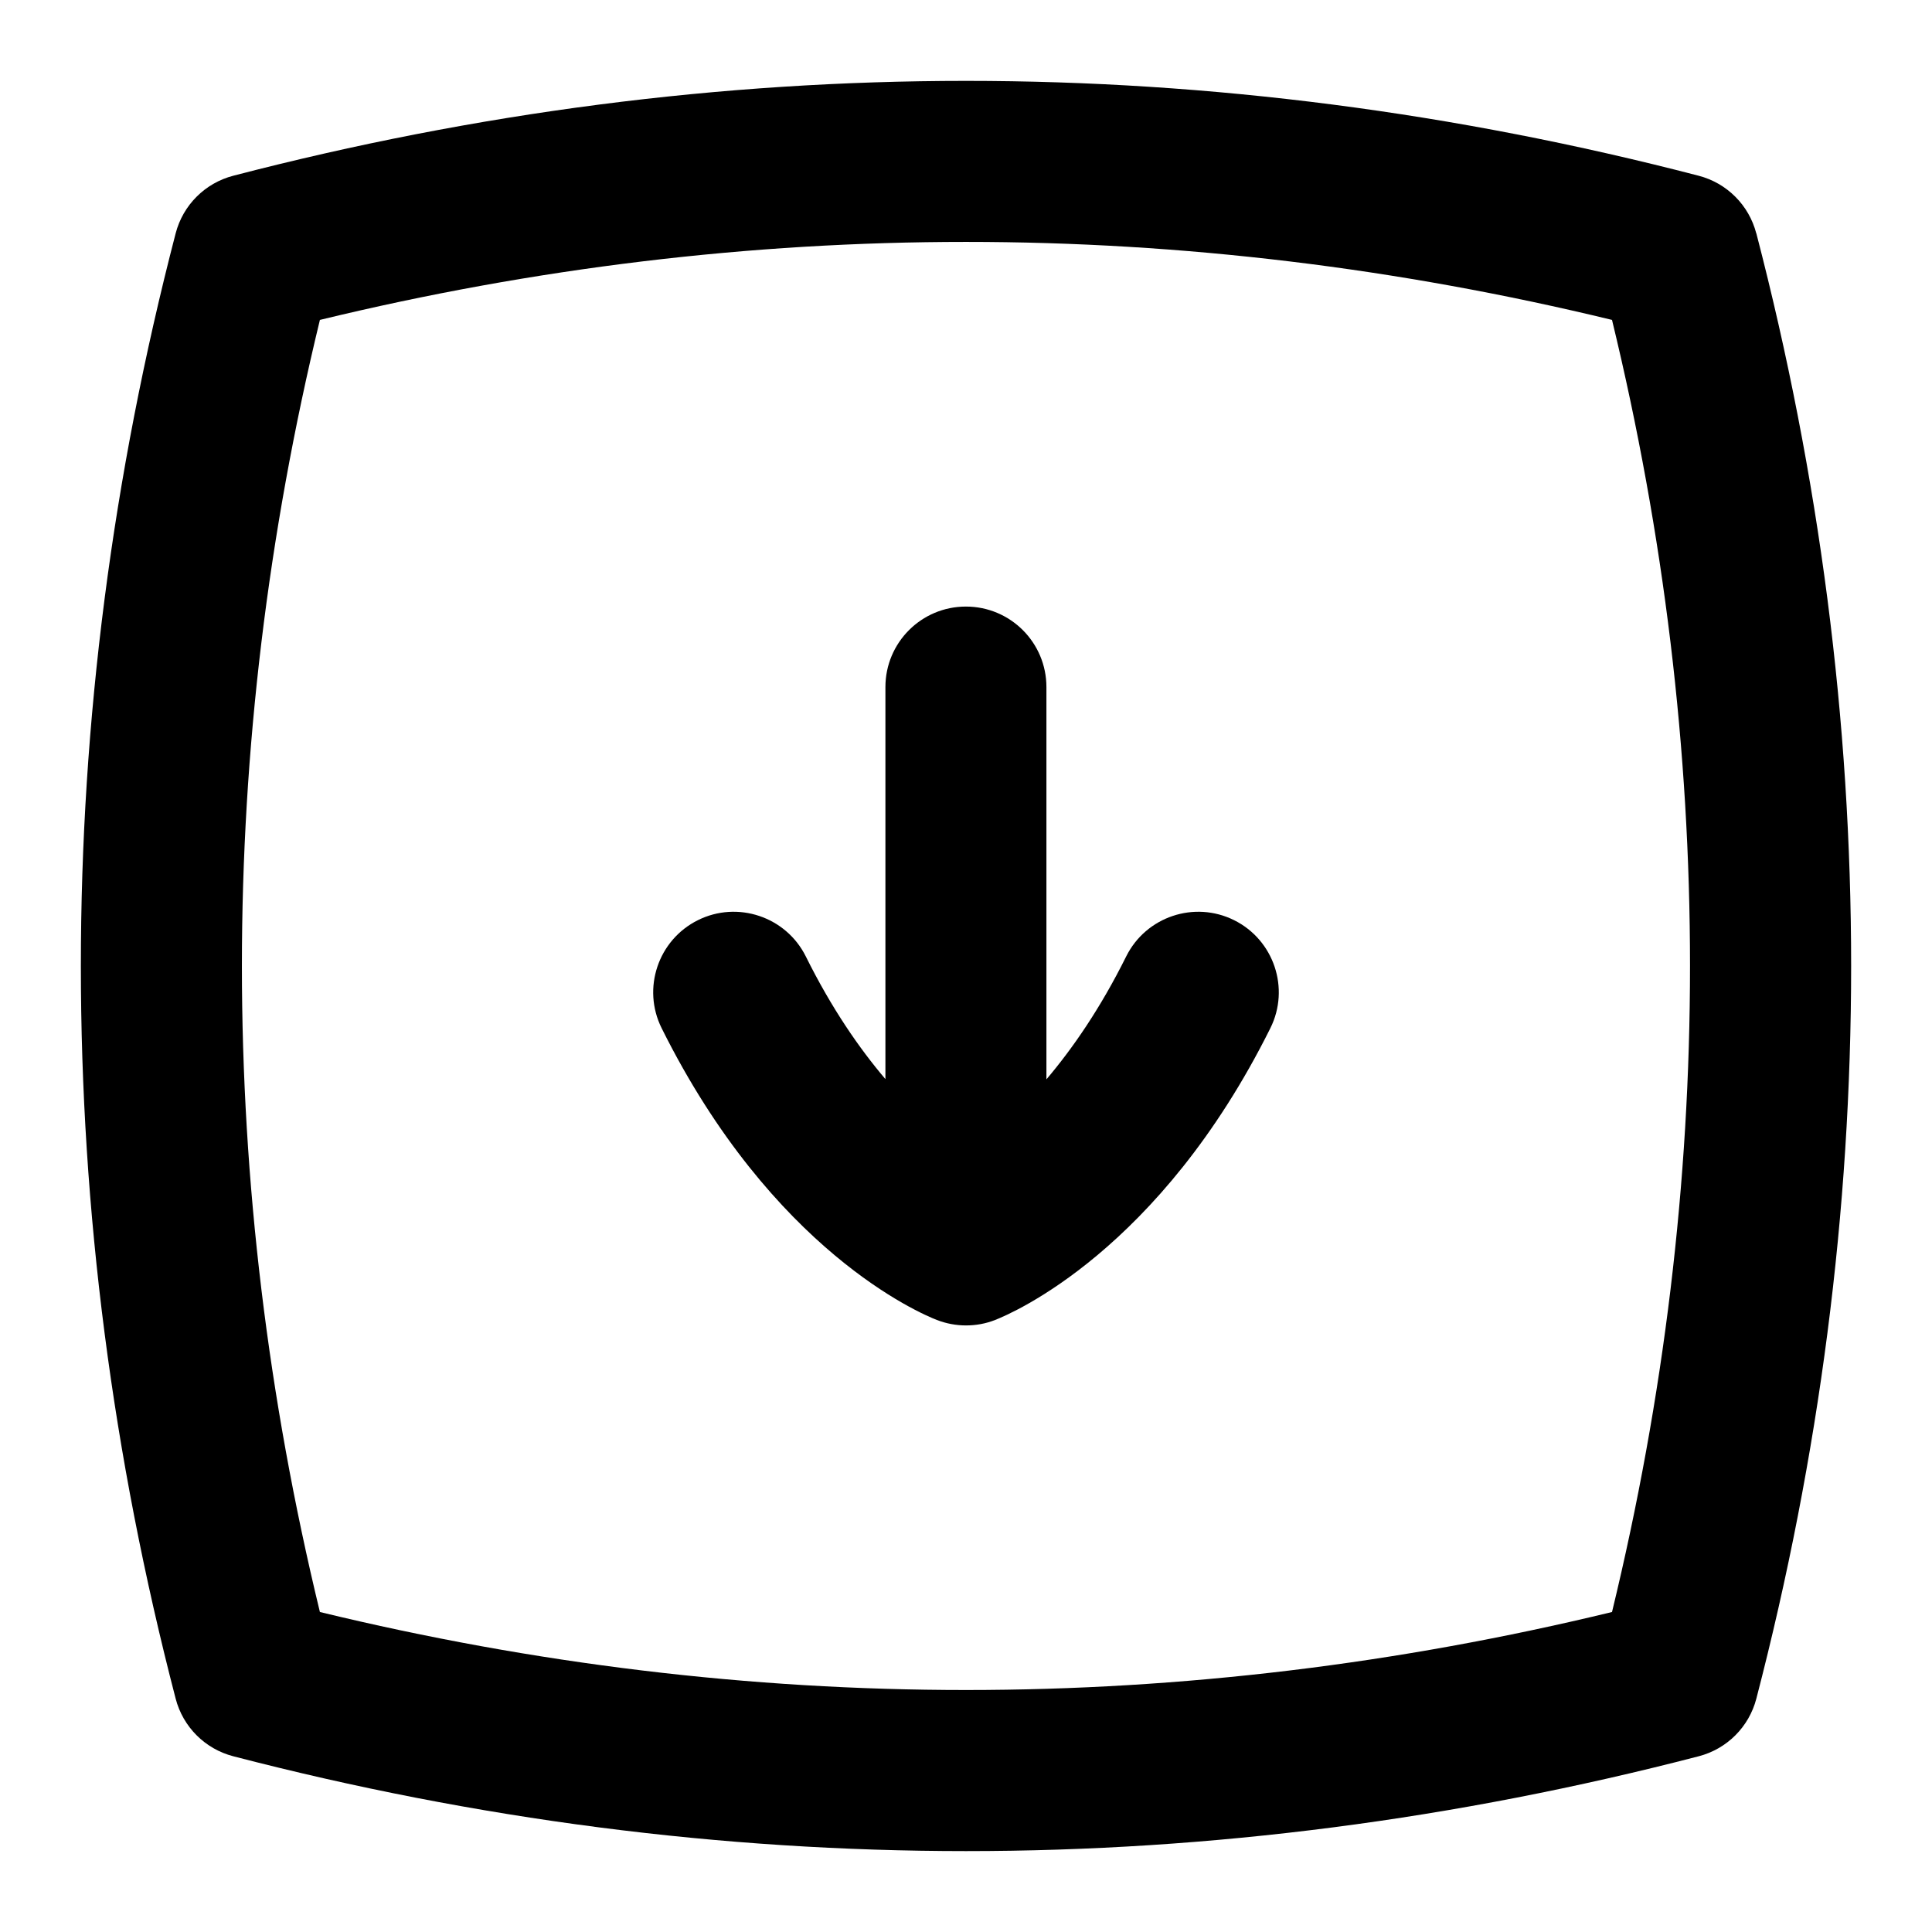 <?xml version="1.0" encoding="UTF-8"?>
<svg xmlns="http://www.w3.org/2000/svg" id="Layer_1" data-name="Layer 1" viewBox="0 0 24 24">
  <path d="M21.817,2.899c-.091-.351-.365-.625-.716-.716C15.062,.612,8.937,.612,2.898,2.183c-.351,.091-.625,.365-.716,.716-1.57,6.039-1.57,12.163,0,18.202,.091,.351,.365,.625,.716,.716,3.02,.785,6.061,1.178,9.102,1.178s6.082-.393,9.102-1.178c.351-.091,.625-.365,.716-.716,1.57-6.039,1.57-12.163,0-18.202Zm-1.792,17.126c-5.328,1.292-10.723,1.292-16.051,0-1.292-5.328-1.292-10.723,0-16.051,5.328-1.292,10.723-1.292,16.051,0,1.292,5.328,1.292,10.723,0,16.051Z"/>
  <path d="M15.331,11.431c-.494-.246-1.095-.044-1.341,.45-.321,.646-.667,1.145-.991,1.527v-4.873c0-.552-.447-1-1-1s-1,.448-1,1v4.87c-.324-.381-.669-.879-.989-1.524-.246-.494-.848-.696-1.341-.45-.494,.246-.696,.847-.45,1.341,1.377,2.767,3.214,3.546,3.419,3.625,.116,.045,.239,.068,.362,.068s.246-.022,.362-.068c.205-.08,2.042-.858,3.419-3.625,.246-.494,.044-1.095-.45-1.341Z"/>
</svg>
